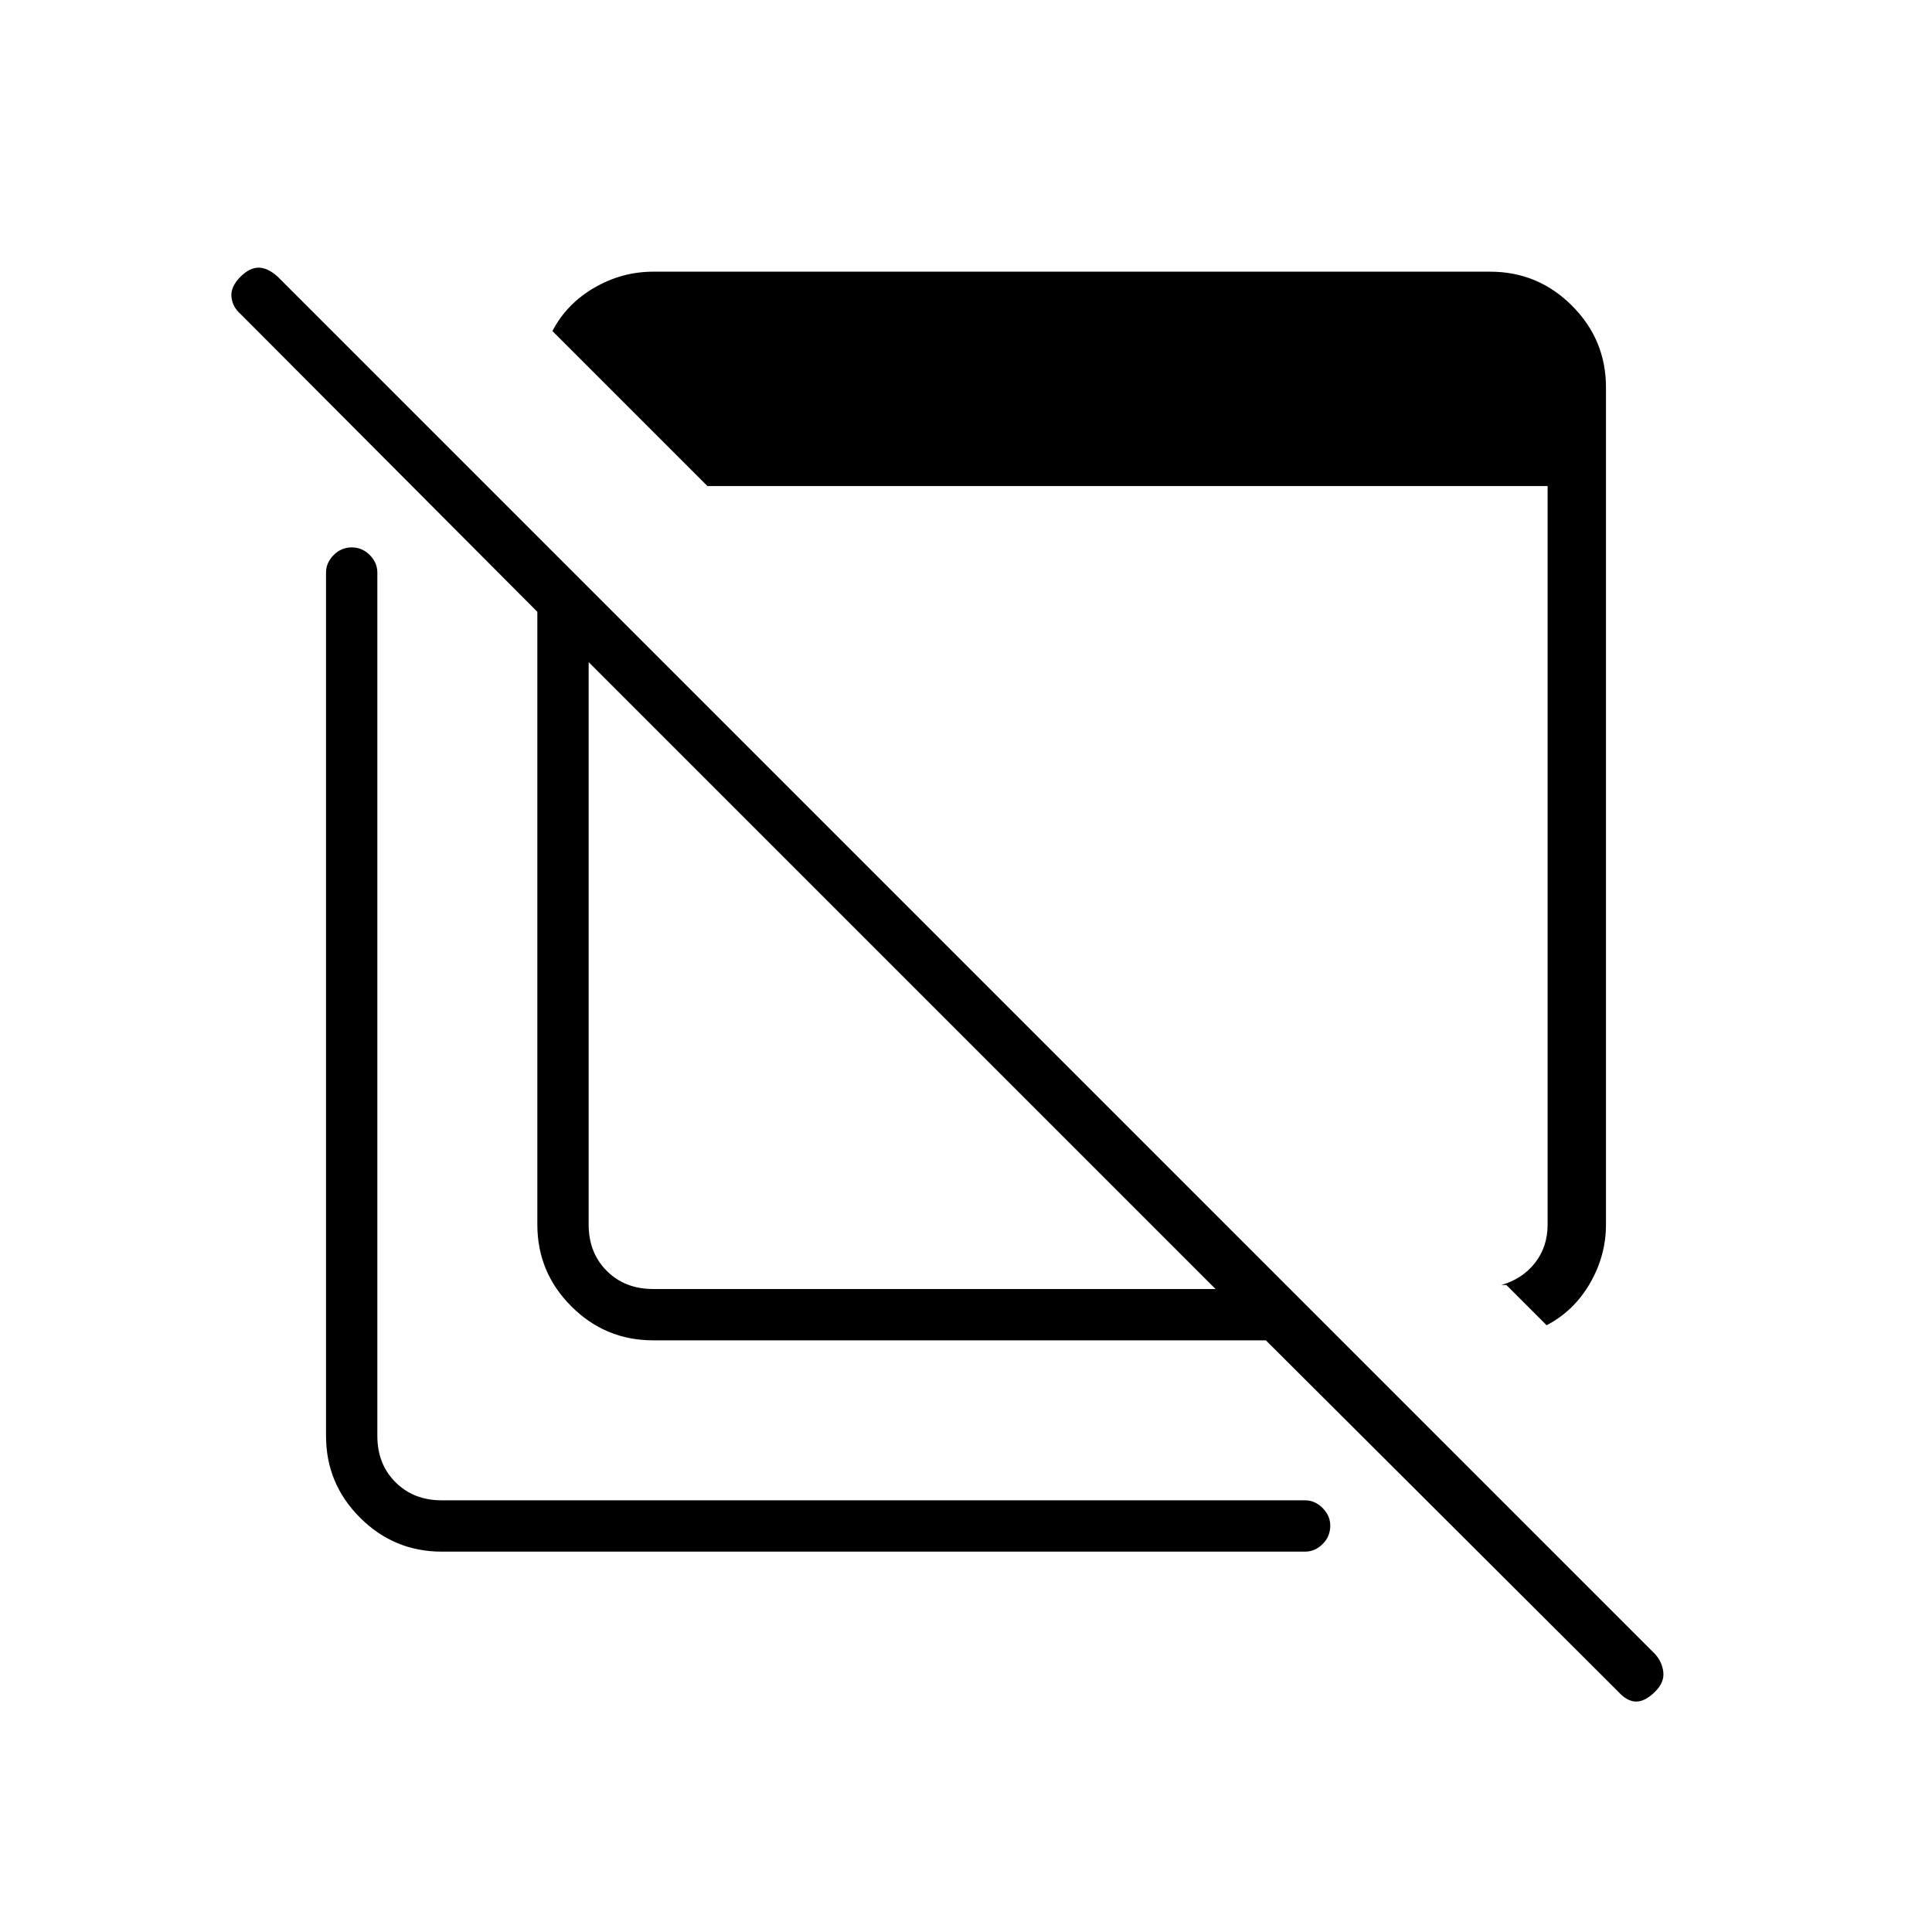 <svg xmlns="http://www.w3.org/2000/svg" height="24" viewBox="0 -960 960 960" width="24"><path d="m768.5-301.5-20-20H746q10.5-3 16.75-11t6.25-19v-367H351.5l-77-77q7-13.5 20.75-21.5t29.25-8h416q23.719 0 40.609 16.891Q798-791.219 798-767.5v416q0 15.5-8 29.25t-21.5 20.75Zm-444 7.5q-23.719 0-40.609-16.891Q267-327.781 267-351.5V-656L119.5-804q-4-3.5-4.5-8.5t4.5-10q4.5-4.5 9-4.5t9.5 4.5L822.5-138q3.5 4 4 9t-4 9.5q-5 5-9.5 5t-9-5L629-294H324.5Zm0-25.5H604L292.5-631v279.5q0 14 9 23t23 9ZM219.5-189q-23.719 0-40.609-16.891Q162-222.781 162-246.5v-429q0-4.875 3.785-8.688 3.785-3.812 9-3.812t8.965 3.812q3.75 3.813 3.75 8.688v429q0 14 9 23t23 9h429q4.875 0 8.688 3.823 3.812 3.822 3.812 8.712 0 5.465-3.812 9.215-3.813 3.75-8.688 3.75h-429Zm231-284Zm88.5-57.5Z"/></svg>
